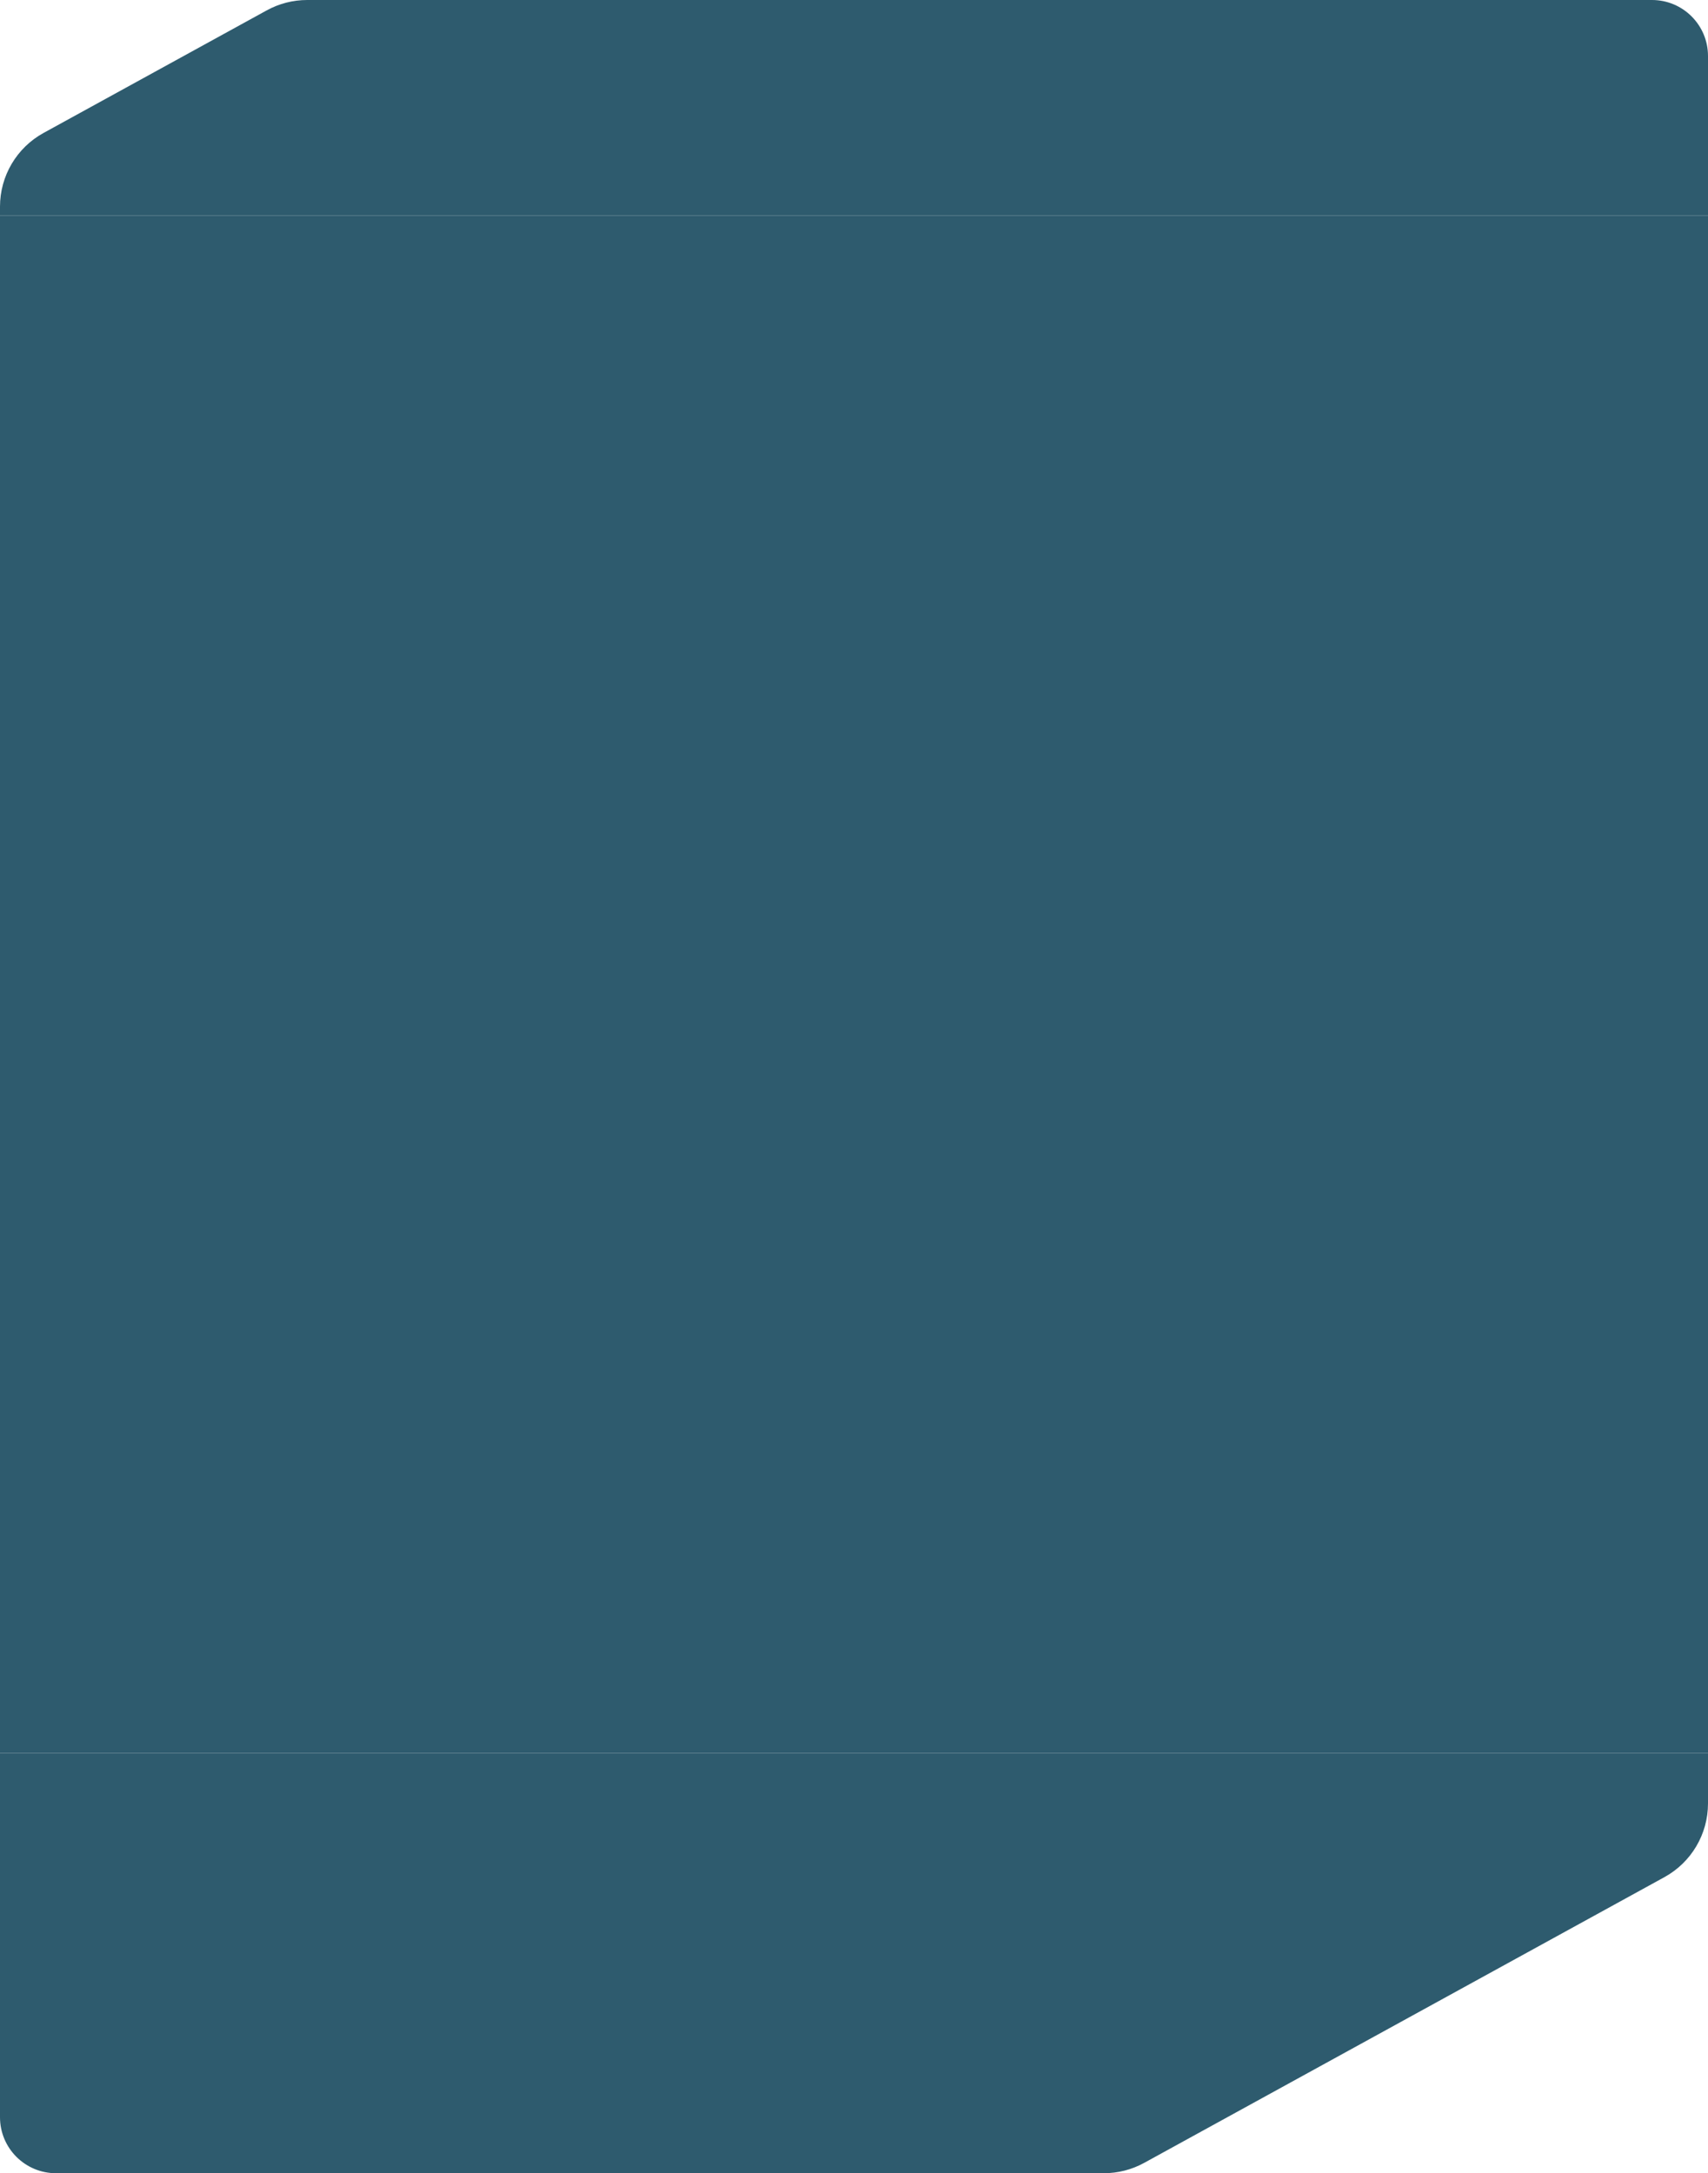 <svg width="610" height="776" viewBox="0 0 610 776" fill="none" xmlns="http://www.w3.org/2000/svg">
<g clip-path="url(#clip0_520_134)">
<path d="M610 20C610 8.954 601.046 0 590 0H109.702C104.653 0 99.687 1.274 95.262 3.704L15.56 47.469C5.964 52.739 0 62.818 0 73.766L0 77H610V20Z" fill="#2E5B6E"/>
<path d="M0 77H610V626H0V77Z" fill="#2E5B6E"/>
<path d="M610 626H0L0 756C0 767.046 8.954 776 20 776H394.211C399.26 776 404.226 774.726 408.651 772.296L594.44 670.276C604.036 665.007 610 654.928 610 643.98V626Z" fill="#2E5B6E"/>
</g>
<defs>
<clipPath id="clip0_520_134">
<rect width="610" height="776" fill="white"/>
</clipPath>
</defs>
</svg>
